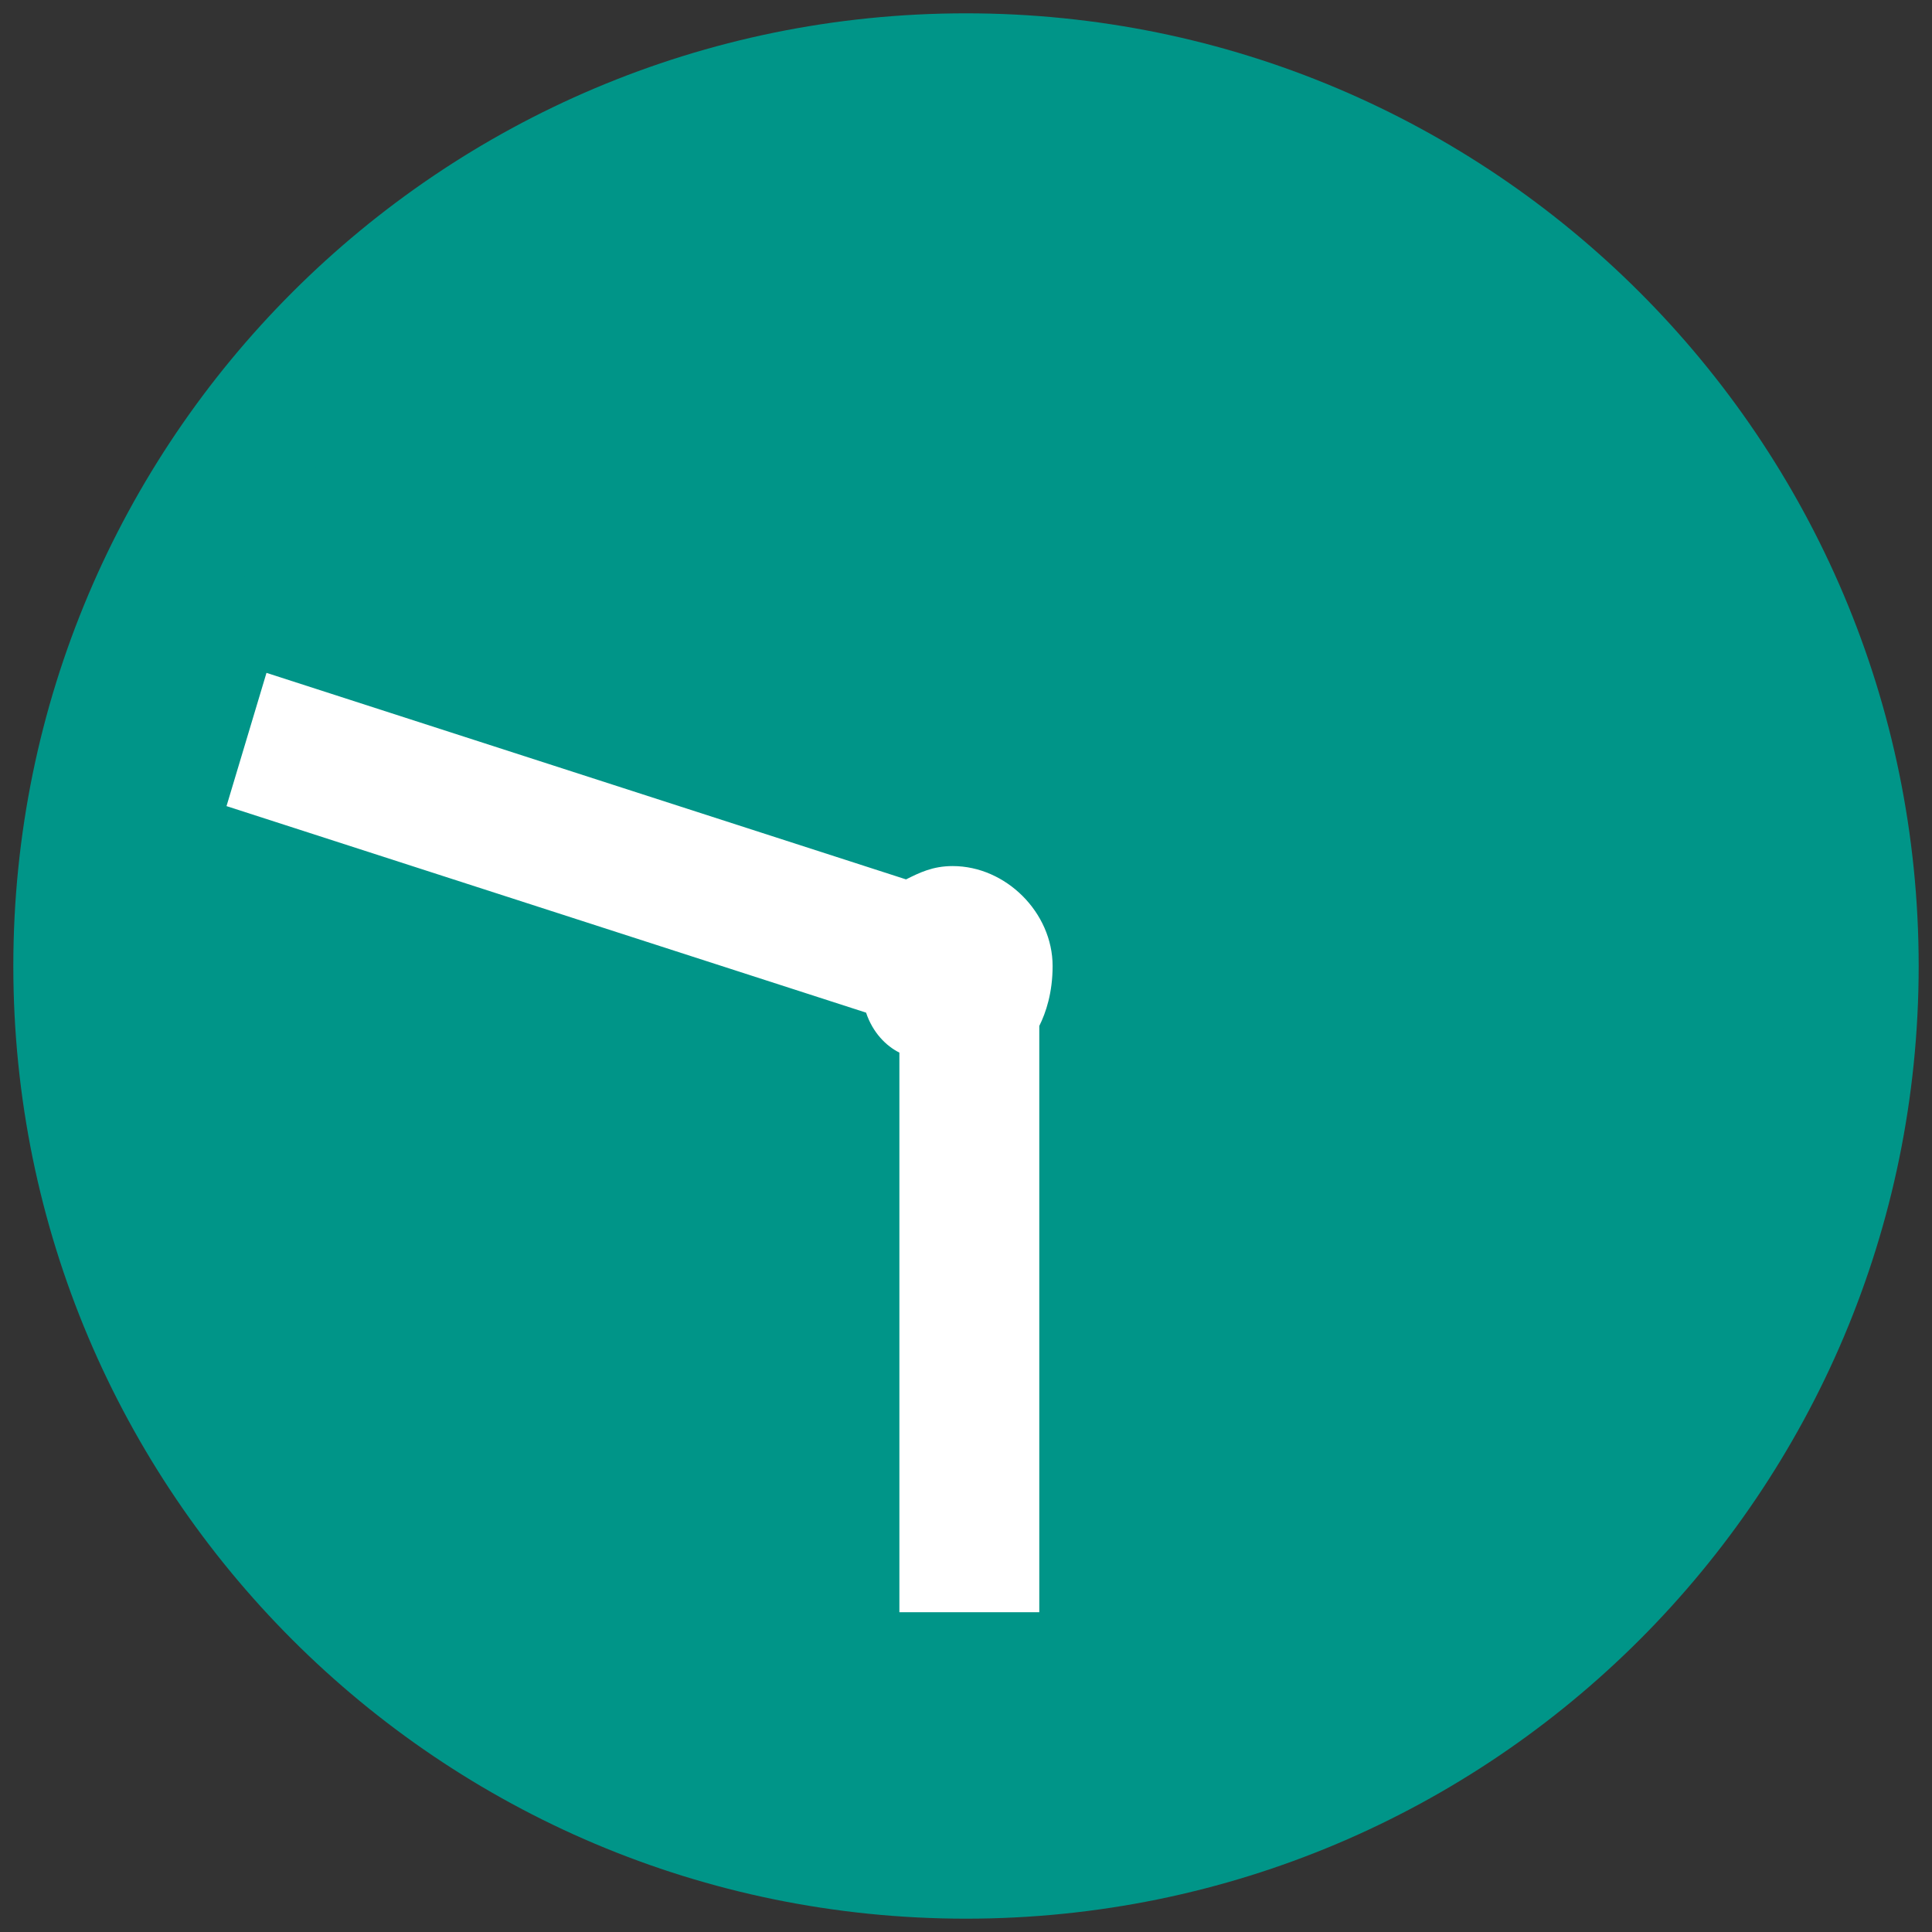 <?xml version="1.0" encoding="utf-8"?>
<!-- Generator: Adobe Illustrator 18.1.1, SVG Export Plug-In . SVG Version: 6.00 Build 0)  -->
<svg version="1.1" id="Layer_1" xmlns="http://www.w3.org/2000/svg" xmlns:xlink="http://www.w3.org/1999/xlink" x="0px" y="0px"
	 width="29px" height="29px" viewBox="-85 86 29 29" enable-background="new -85 86 29 29" xml:space="preserve">
<rect x="-85" y="86" width="29" height="29" fill="#333333" stroke="none"/>
<g id="Layer_2">
	<g>
		<circle fill="#009588" cx="-70.5" cy="100.5" r="13.3"/>
		<path fill="#009588" d="M-70.5,114.8c-7.9,0-14.3-6.4-14.3-14.3s6.4-14.3,14.3-14.3s14.3,6.4,14.3,14.3S-62.6,114.8-70.5,114.8z
			 M-70.5,88.2c-6.8,0-12.3,5.5-12.3,12.3s5.5,12.3,12.3,12.3s12.3-5.5,12.3-12.3S-63.7,88.2-70.5,88.2z"/>
	</g>
	<path fill="#FFFFFF" d="M-69.2,100.5c0-0.8-0.7-1.5-1.5-1.5c-0.3,0-0.5,0.1-0.7,0.2l-9.6-3.1l-0.6,2l9.6,3.1
		c0.1,0.3,0.3,0.5,0.5,0.6v8.4h2.1v-8.8C-69.3,101.2-69.2,100.9-69.2,100.5z"/>
</g>
</svg>
